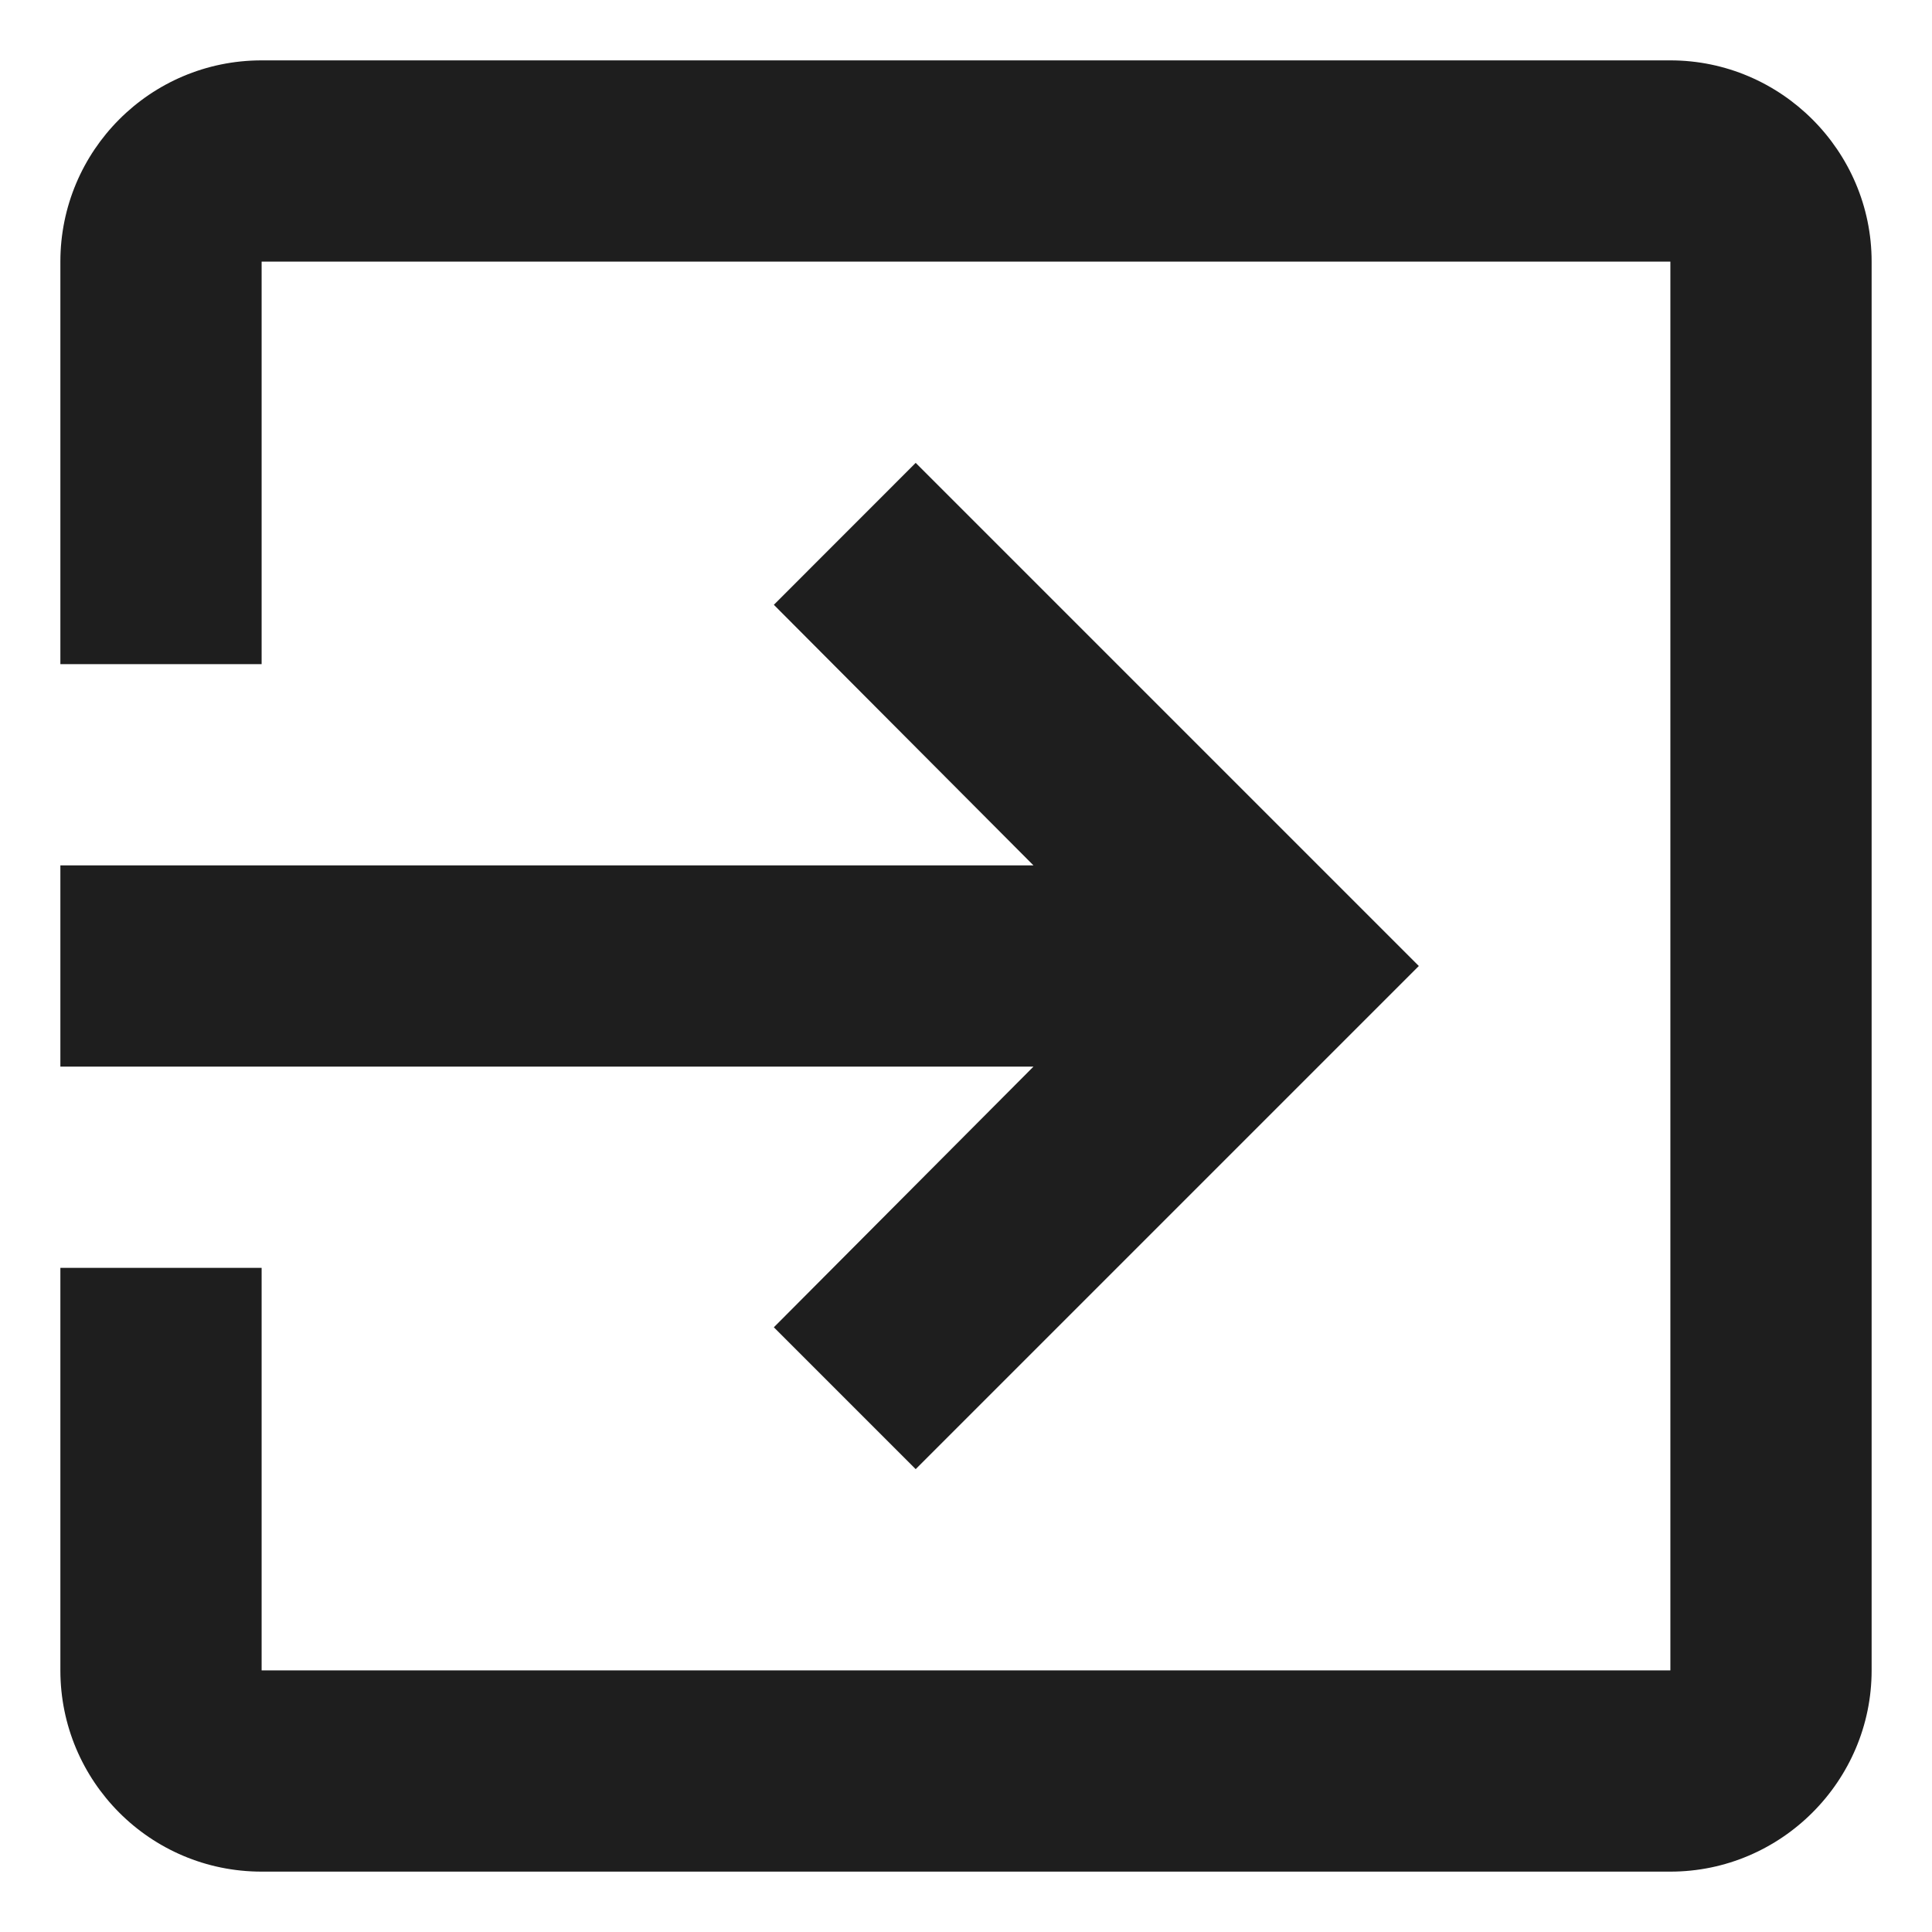 <svg width="24" height="24" viewBox="0 0 24 24" fill="#1E1E1E" xmlns="http://www.w3.org/2000/svg">
<path fill-rule="evenodd" clip-rule="evenodd" d="M3.25 0.75H20.75C22.125 0.75 23.25 1.875 23.25 3.25V20.75C23.25 22.125 22.125 23.25 20.75 23.25H3.25C1.863 23.25 0.75 22.125 0.75 20.75V15.75H3.25V20.75H20.75V3.25H3.25V8.25H0.75V3.25C0.75 1.875 1.863 0.75 3.25 0.75ZM11.375 18.25L9.613 16.488L12.838 13.25H0.75V10.75H12.838L9.613 7.513L11.375 5.75L17.625 12L11.375 18.25Z" />
</svg>
